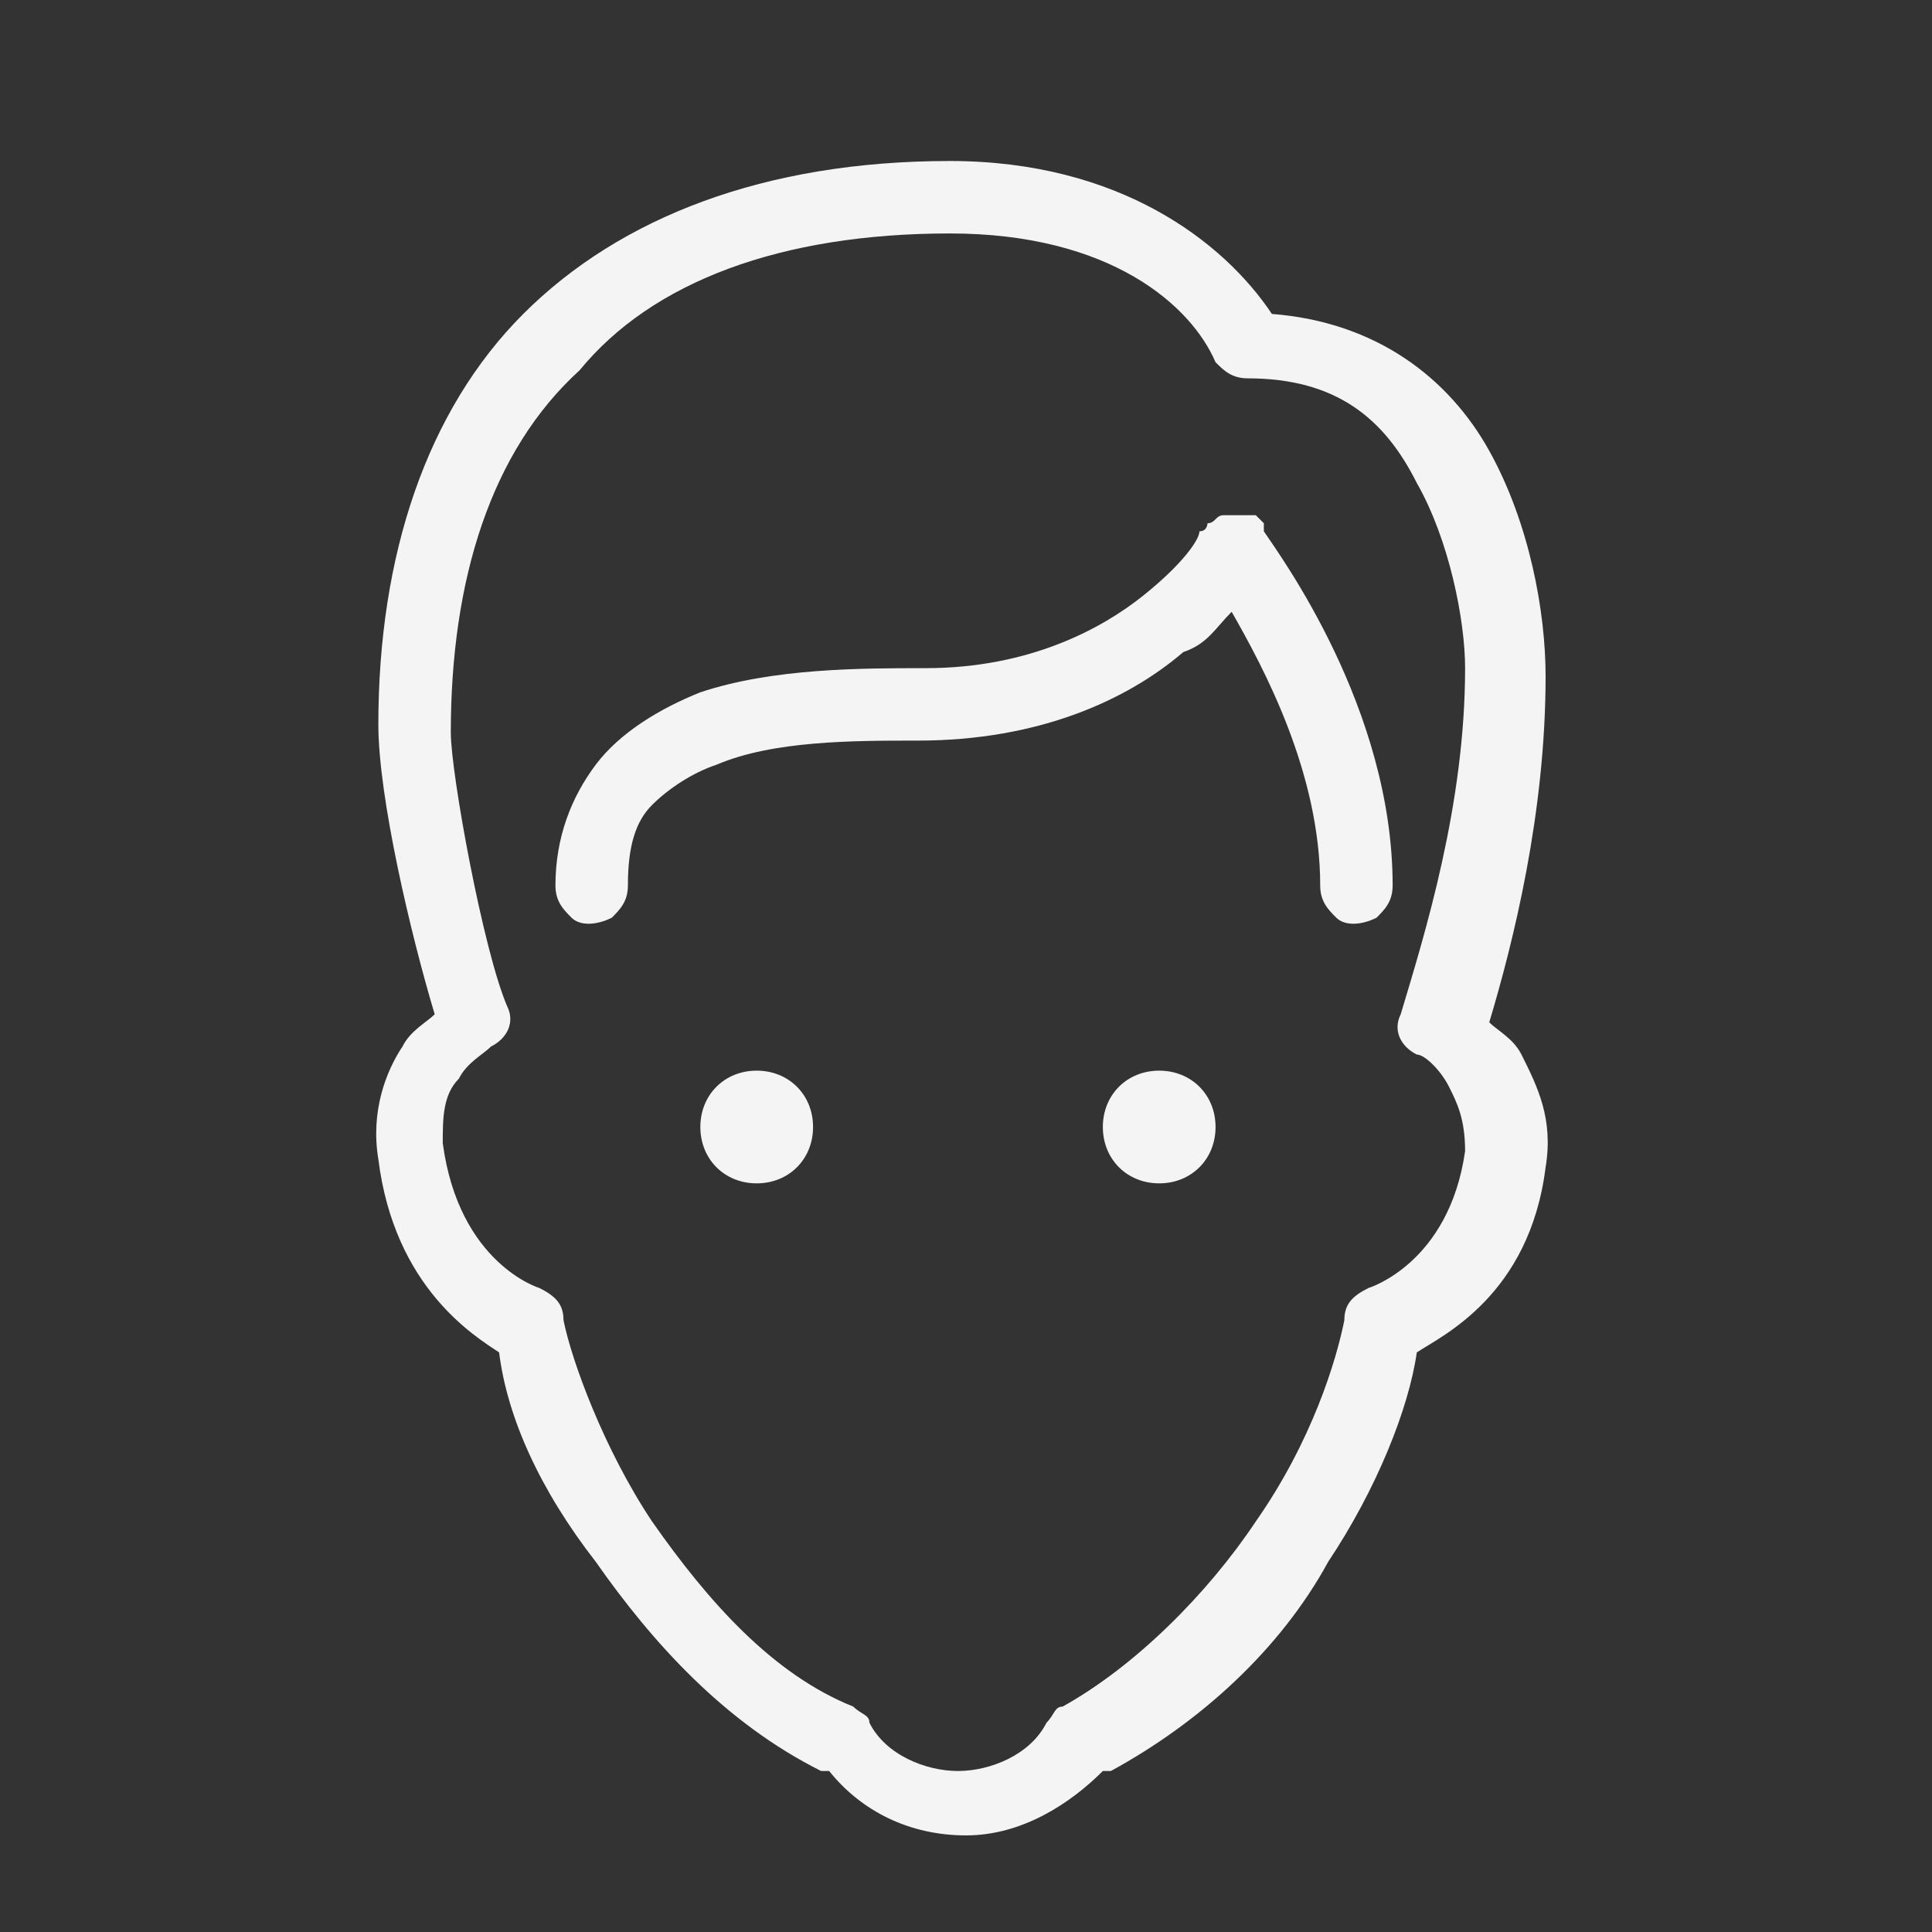 <?xml version="1.0" encoding="utf-8"?>
<!-- Generator: Adobe Illustrator 17.0.0, SVG Export Plug-In . SVG Version: 6.00 Build 0)  -->
<!DOCTYPE svg PUBLIC "-//W3C//DTD SVG 1.0//EN" "http://www.w3.org/TR/2001/REC-SVG-20010904/DTD/svg10.dtd">
<svg version="1.0" id="Capa_1" xmlns="http://www.w3.org/2000/svg" xmlns:xlink="http://www.w3.org/1999/xlink" x="0px" y="0px"
	 width="24px" height="24px" viewBox="0 0 24 24" style="enable-background:new 0 0 24 24;" xml:space="preserve">
<rect x="0" y="0" width="24" height="24" fill="#333333" stroke="none"/>
<style type="text/css">
	.st0{fill:#FDC92B;}
	.st1{fill:#F4F4F4;}
	.st2{fill:#232323;}
	.st3{fill:#61B888;}
	.st4{fill:#F78F1E;}
	.st5{fill:#707070;}
	.st6{fill:#E84747;}
	.st7{fill:#5D97D0;}
	.st8{fill:#FFFFFF;stroke:#1D1D1B;stroke-width:0.992;stroke-miterlimit:10;}
	.st9{fill:#1D1D1B;}
</style>
<g id="surface1_9_">
	<path class="st1" d="M11.8,2C9.5,2,7.7,2.7,6.5,3.9c-1.2,1.2-1.8,3-1.8,5.1c0,0.9,0.4,2.6,0.7,3.6C5.3,12.7,5.1,12.8,5,13
		c-0.2,0.3-0.4,0.8-0.3,1.4c0.2,1.6,1.2,2.2,1.5,2.4c0.1,0.8,0.5,1.7,1.2,2.6c0.7,1,1.6,2,2.8,2.6c0,0,0,0,0.1,0
		c0.4,0.5,1,0.8,1.7,0.8s1.3-0.4,1.7-0.8c0,0,0,0,0.1,0c1.1-0.6,2.1-1.5,2.7-2.6c0.6-0.9,1-1.9,1.1-2.6c0.3-0.2,1.4-0.7,1.6-2.3
		c0.1-0.6-0.1-1-0.3-1.4c-0.1-0.2-0.3-0.3-0.4-0.4c0.3-1,0.7-2.6,0.7-4.3c0-0.8-0.2-1.9-0.7-2.8c-0.5-0.9-1.4-1.6-2.7-1.7
		C15.2,3,13.9,2,11.8,2z M11.8,2.9c2,0,3,0.9,3.3,1.6c0.1,0.1,0.2,0.2,0.4,0.2c1.1,0,1.7,0.5,2.1,1.3c0.4,0.7,0.6,1.7,0.6,2.3
		c0,1.7-0.5,3.3-0.8,4.3c-0.1,0.2,0,0.4,0.2,0.5c0.1,0,0.3,0.2,0.4,0.4c0.1,0.2,0.2,0.4,0.2,0.8C18,15.7,17,16,17,16
		c-0.2,0.1-0.3,0.2-0.3,0.4c-0.1,0.5-0.4,1.5-1.1,2.5c-0.6,0.9-1.5,1.8-2.4,2.3c-0.1,0-0.1,0.1-0.2,0.2c-0.2,0.4-0.7,0.6-1.1,0.6
		s-0.9-0.2-1.1-0.6c0-0.1-0.1-0.1-0.2-0.2c-1-0.4-1.8-1.3-2.5-2.3c-0.6-0.9-1-2-1.1-2.5c0-0.2-0.1-0.3-0.3-0.4c0,0-1-0.3-1.2-1.8
		c0-0.3,0-0.6,0.2-0.8c0.1-0.2,0.3-0.3,0.4-0.4c0.2-0.1,0.3-0.3,0.2-0.5C6,11.8,5.6,9.6,5.6,9.1c0-1.9,0.5-3.5,1.6-4.5
		C8.1,3.5,9.7,2.9,11.8,2.9z M15.2,6.4C15.2,6.4,15.2,6.4,15.2,6.4C15.1,6.4,15.1,6.4,15.2,6.4c-0.1,0-0.1,0.1-0.2,0.1c0,0,0,0,0,0
		c0,0,0,0,0,0c0,0,0,0,0,0c0,0,0,0,0,0c0,0,0,0,0,0c0,0,0,0.1-0.1,0.1v0c0,0,0,0,0,0c0,0.1-0.2,0.4-0.7,0.8
		c-0.5,0.4-1.4,0.9-2.7,0.9c-0.8,0-1.9,0-2.8,0.3C8.2,8.8,7.7,9.1,7.4,9.5C7.1,9.9,6.9,10.4,6.9,11c0,0.2,0.1,0.3,0.2,0.4
		c0.1,0.1,0.3,0.1,0.5,0c0.1-0.1,0.2-0.2,0.2-0.4c0-0.5,0.1-0.8,0.3-1c0.2-0.2,0.5-0.4,0.8-0.5c0.7-0.3,1.7-0.3,2.5-0.3
		c1.5,0,2.6-0.5,3.3-1.1C15,8,15.1,7.8,15.3,7.6c0.4,0.7,1.1,2,1.1,3.4c0,0.2,0.1,0.3,0.2,0.4c0.1,0.1,0.3,0.1,0.5,0
		c0.1-0.1,0.2-0.2,0.2-0.4c0-2.2-1.4-4.1-1.6-4.4c0,0,0,0,0,0c0,0,0-0.1,0-0.1c0,0,0,0,0,0l0,0c0,0,0,0,0,0c0,0,0,0,0,0
		c0,0-0.1-0.1-0.1-0.1c0,0,0,0,0,0c0,0,0,0,0,0c0,0,0,0,0,0c0,0,0,0,0,0c0,0,0,0,0,0c0,0,0,0,0,0c0,0,0,0,0,0c0,0,0,0,0,0
		C15.3,6.4,15.3,6.4,15.2,6.4C15.3,6.4,15.3,6.4,15.2,6.4C15.3,6.4,15.2,6.4,15.2,6.4C15.2,6.4,15.2,6.4,15.2,6.4z M9.4,13.3
		c-0.4,0-0.7,0.3-0.7,0.7c0,0.4,0.3,0.7,0.7,0.7c0.4,0,0.7-0.3,0.7-0.7C10.1,13.6,9.8,13.3,9.4,13.3z M14.4,13.3
		c-0.4,0-0.7,0.3-0.7,0.7c0,0.4,0.3,0.7,0.7,0.7c0.4,0,0.7-0.3,0.7-0.7C15.1,13.6,14.8,13.3,14.4,13.3z"/>
</g>
</svg>
